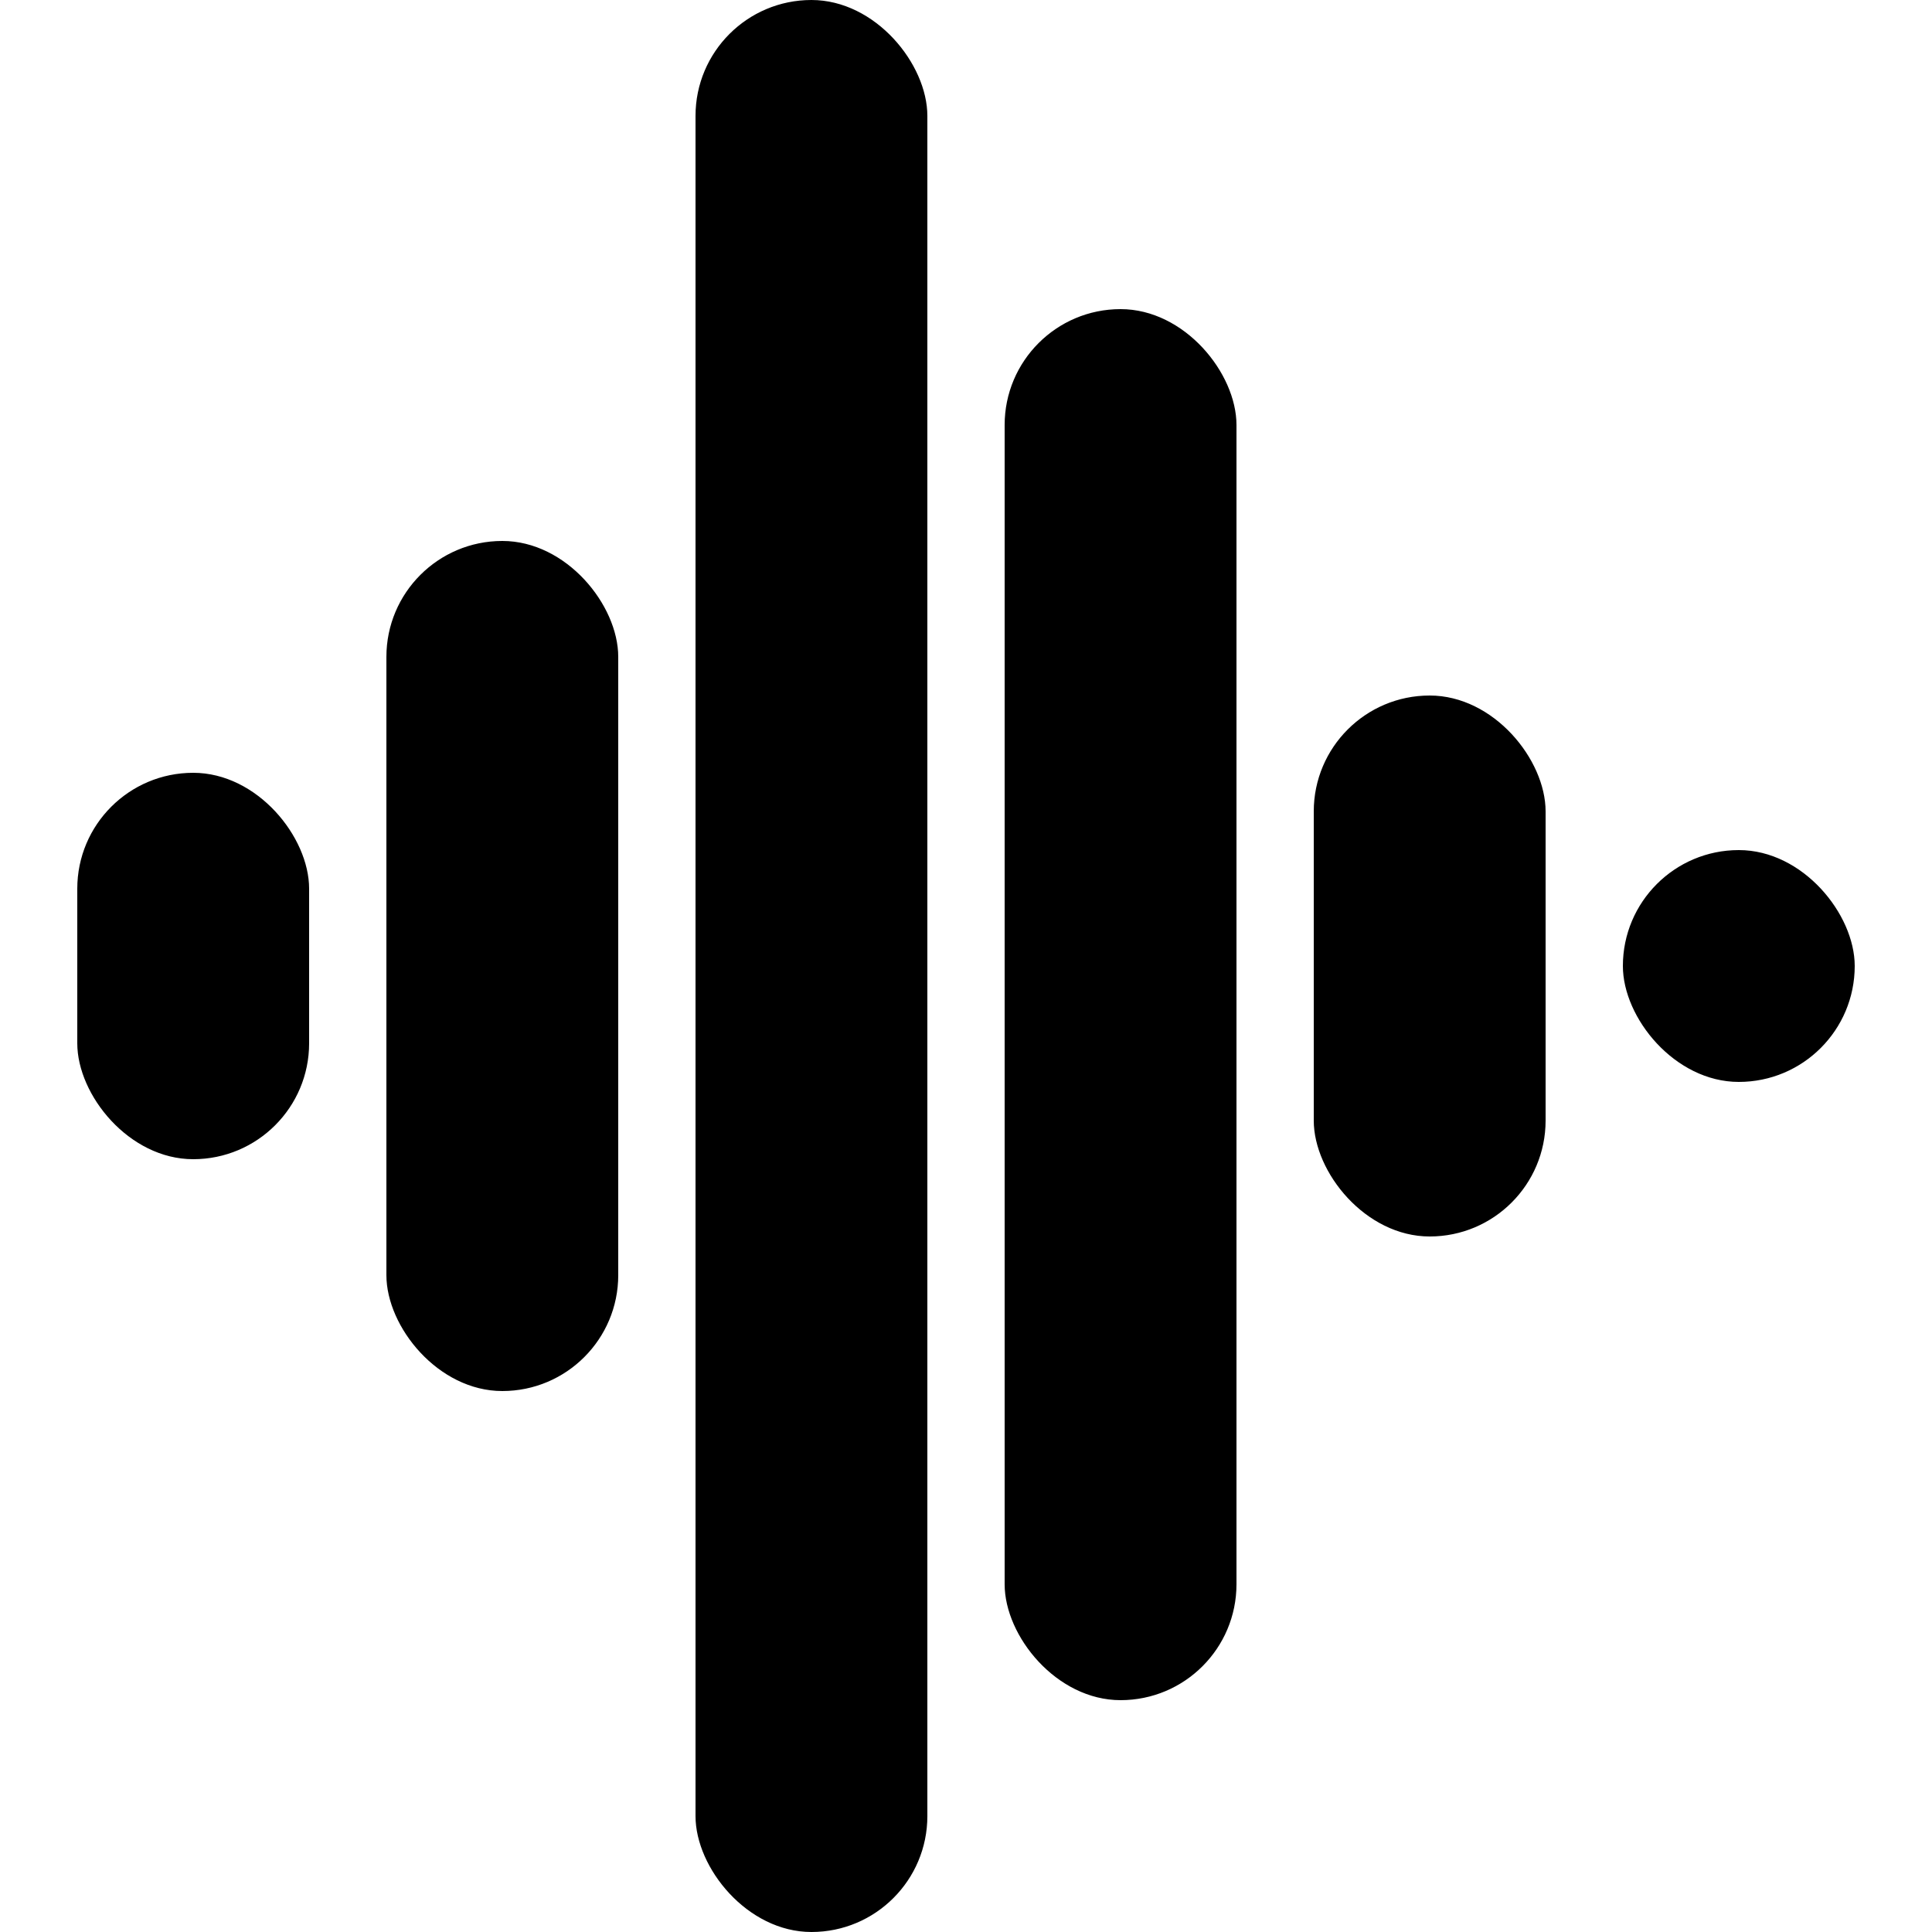 <svg width="24" height="24" viewBox="0 0 24 24" fill="none" xmlns="http://www.w3.org/2000/svg">
<rect x="0.96" y="9.6" width="2.88" height="4.8" rx="1.44" fill="currentColor"/>
<rect x="4.8" y="6.72" width="2.88" height="10.56" rx="1.44" fill="currentColor"/>
<rect x="16.32" y="8.64" width="2.88" height="6.72" rx="1.44" fill="currentColor"/>
<rect x="20.16" y="10.56" width="2.88" height="2.88" rx="1.44" fill="currentColor"/>
<rect x="12.48" y="3.84" width="2.88" height="17.28" rx="1.44" fill="currentColor"/>
<rect x="8.64" width="2.88" height="24" rx="1.44" fill="currentColor"/>
</svg>
